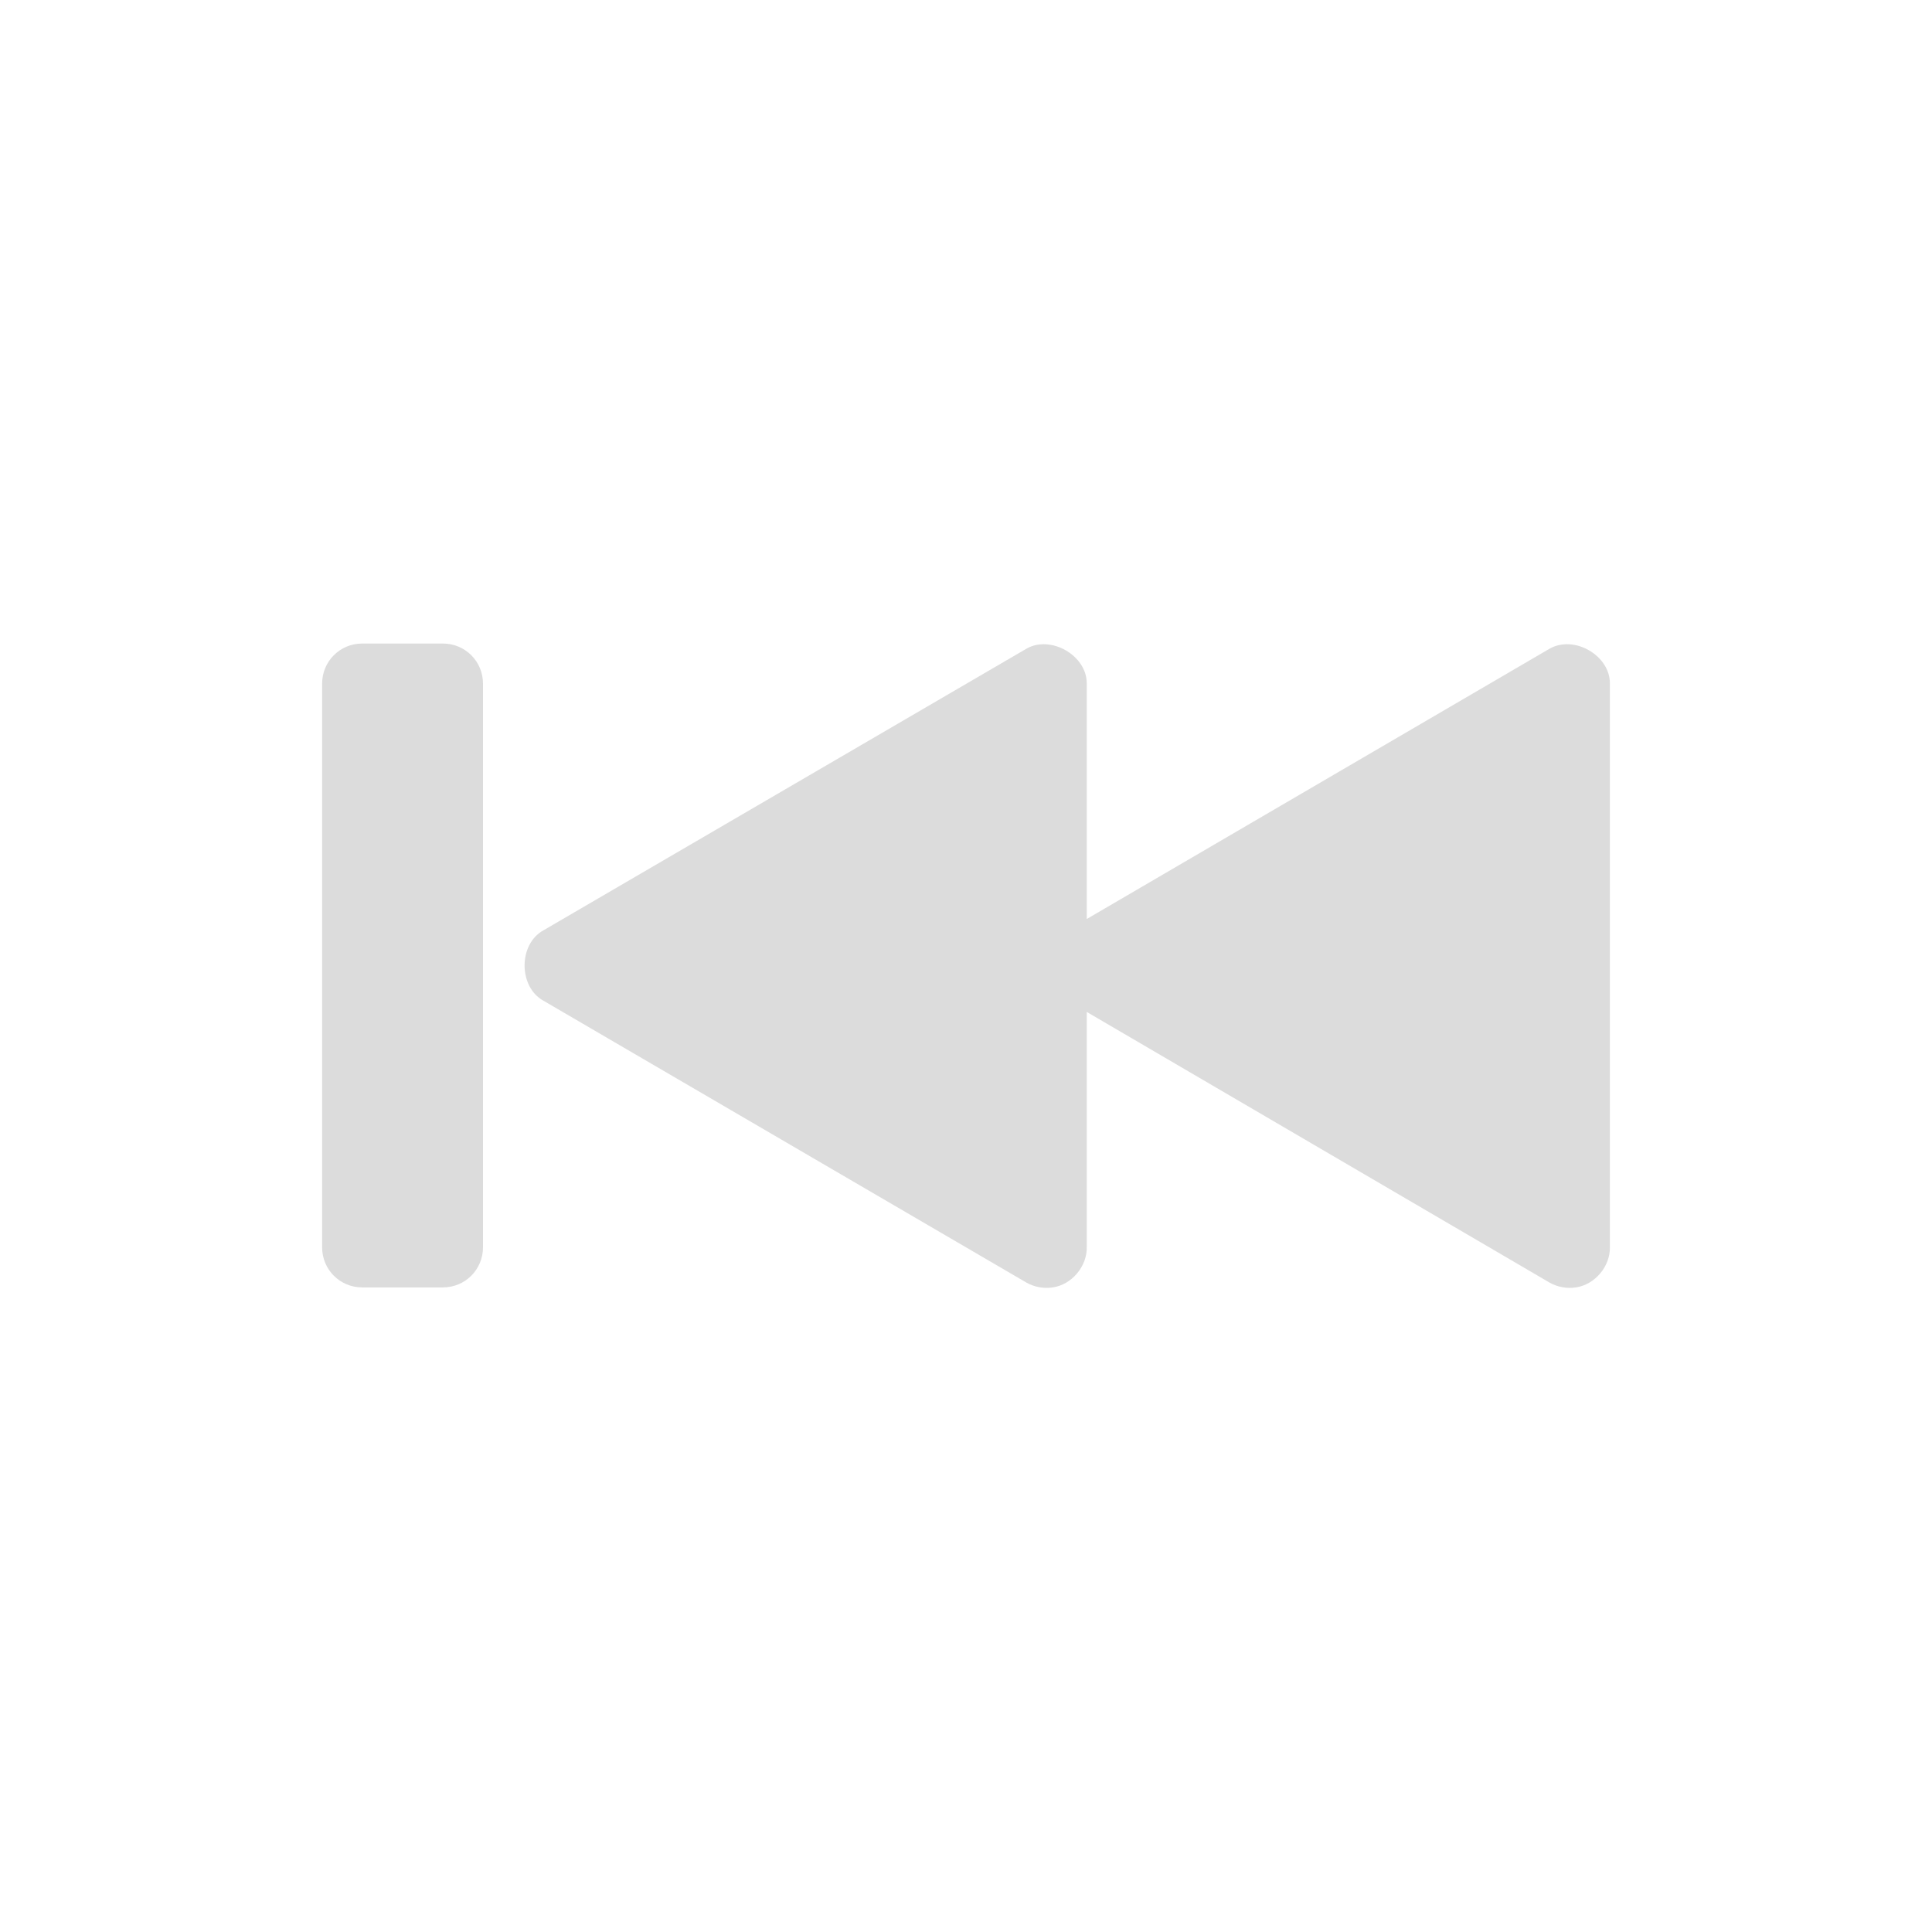 <svg width="22" xmlns="http://www.w3.org/2000/svg" height="22" viewBox="0 0 22 22" xmlns:xlink="http://www.w3.org/1999/xlink">
<path style="fill:#dcdcdc" d="M 17.945 14.66 C 18.16 14.629 18.336 14.422 18.332 14.203 L 18.332 7.785 C 18.336 7.465 17.926 7.227 17.645 7.387 L 12.375 10.465 L 12.375 7.785 C 12.379 7.465 11.965 7.227 11.688 7.387 L 6.188 10.594 C 5.902 10.75 5.902 11.238 6.188 11.395 L 11.688 14.605 C 11.777 14.656 11.887 14.676 11.988 14.66 C 12.203 14.629 12.379 14.422 12.375 14.203 L 12.375 11.523 L 17.645 14.605 C 17.734 14.656 17.844 14.676 17.945 14.66 Z M 5.043 14.66 C 5.297 14.66 5.5 14.457 5.5 14.203 L 5.5 7.785 C 5.5 7.531 5.297 7.328 5.043 7.328 L 4.125 7.328 C 3.871 7.328 3.668 7.531 3.668 7.785 L 3.668 14.203 C 3.668 14.457 3.871 14.66 4.125 14.66 Z "/>
</svg>

